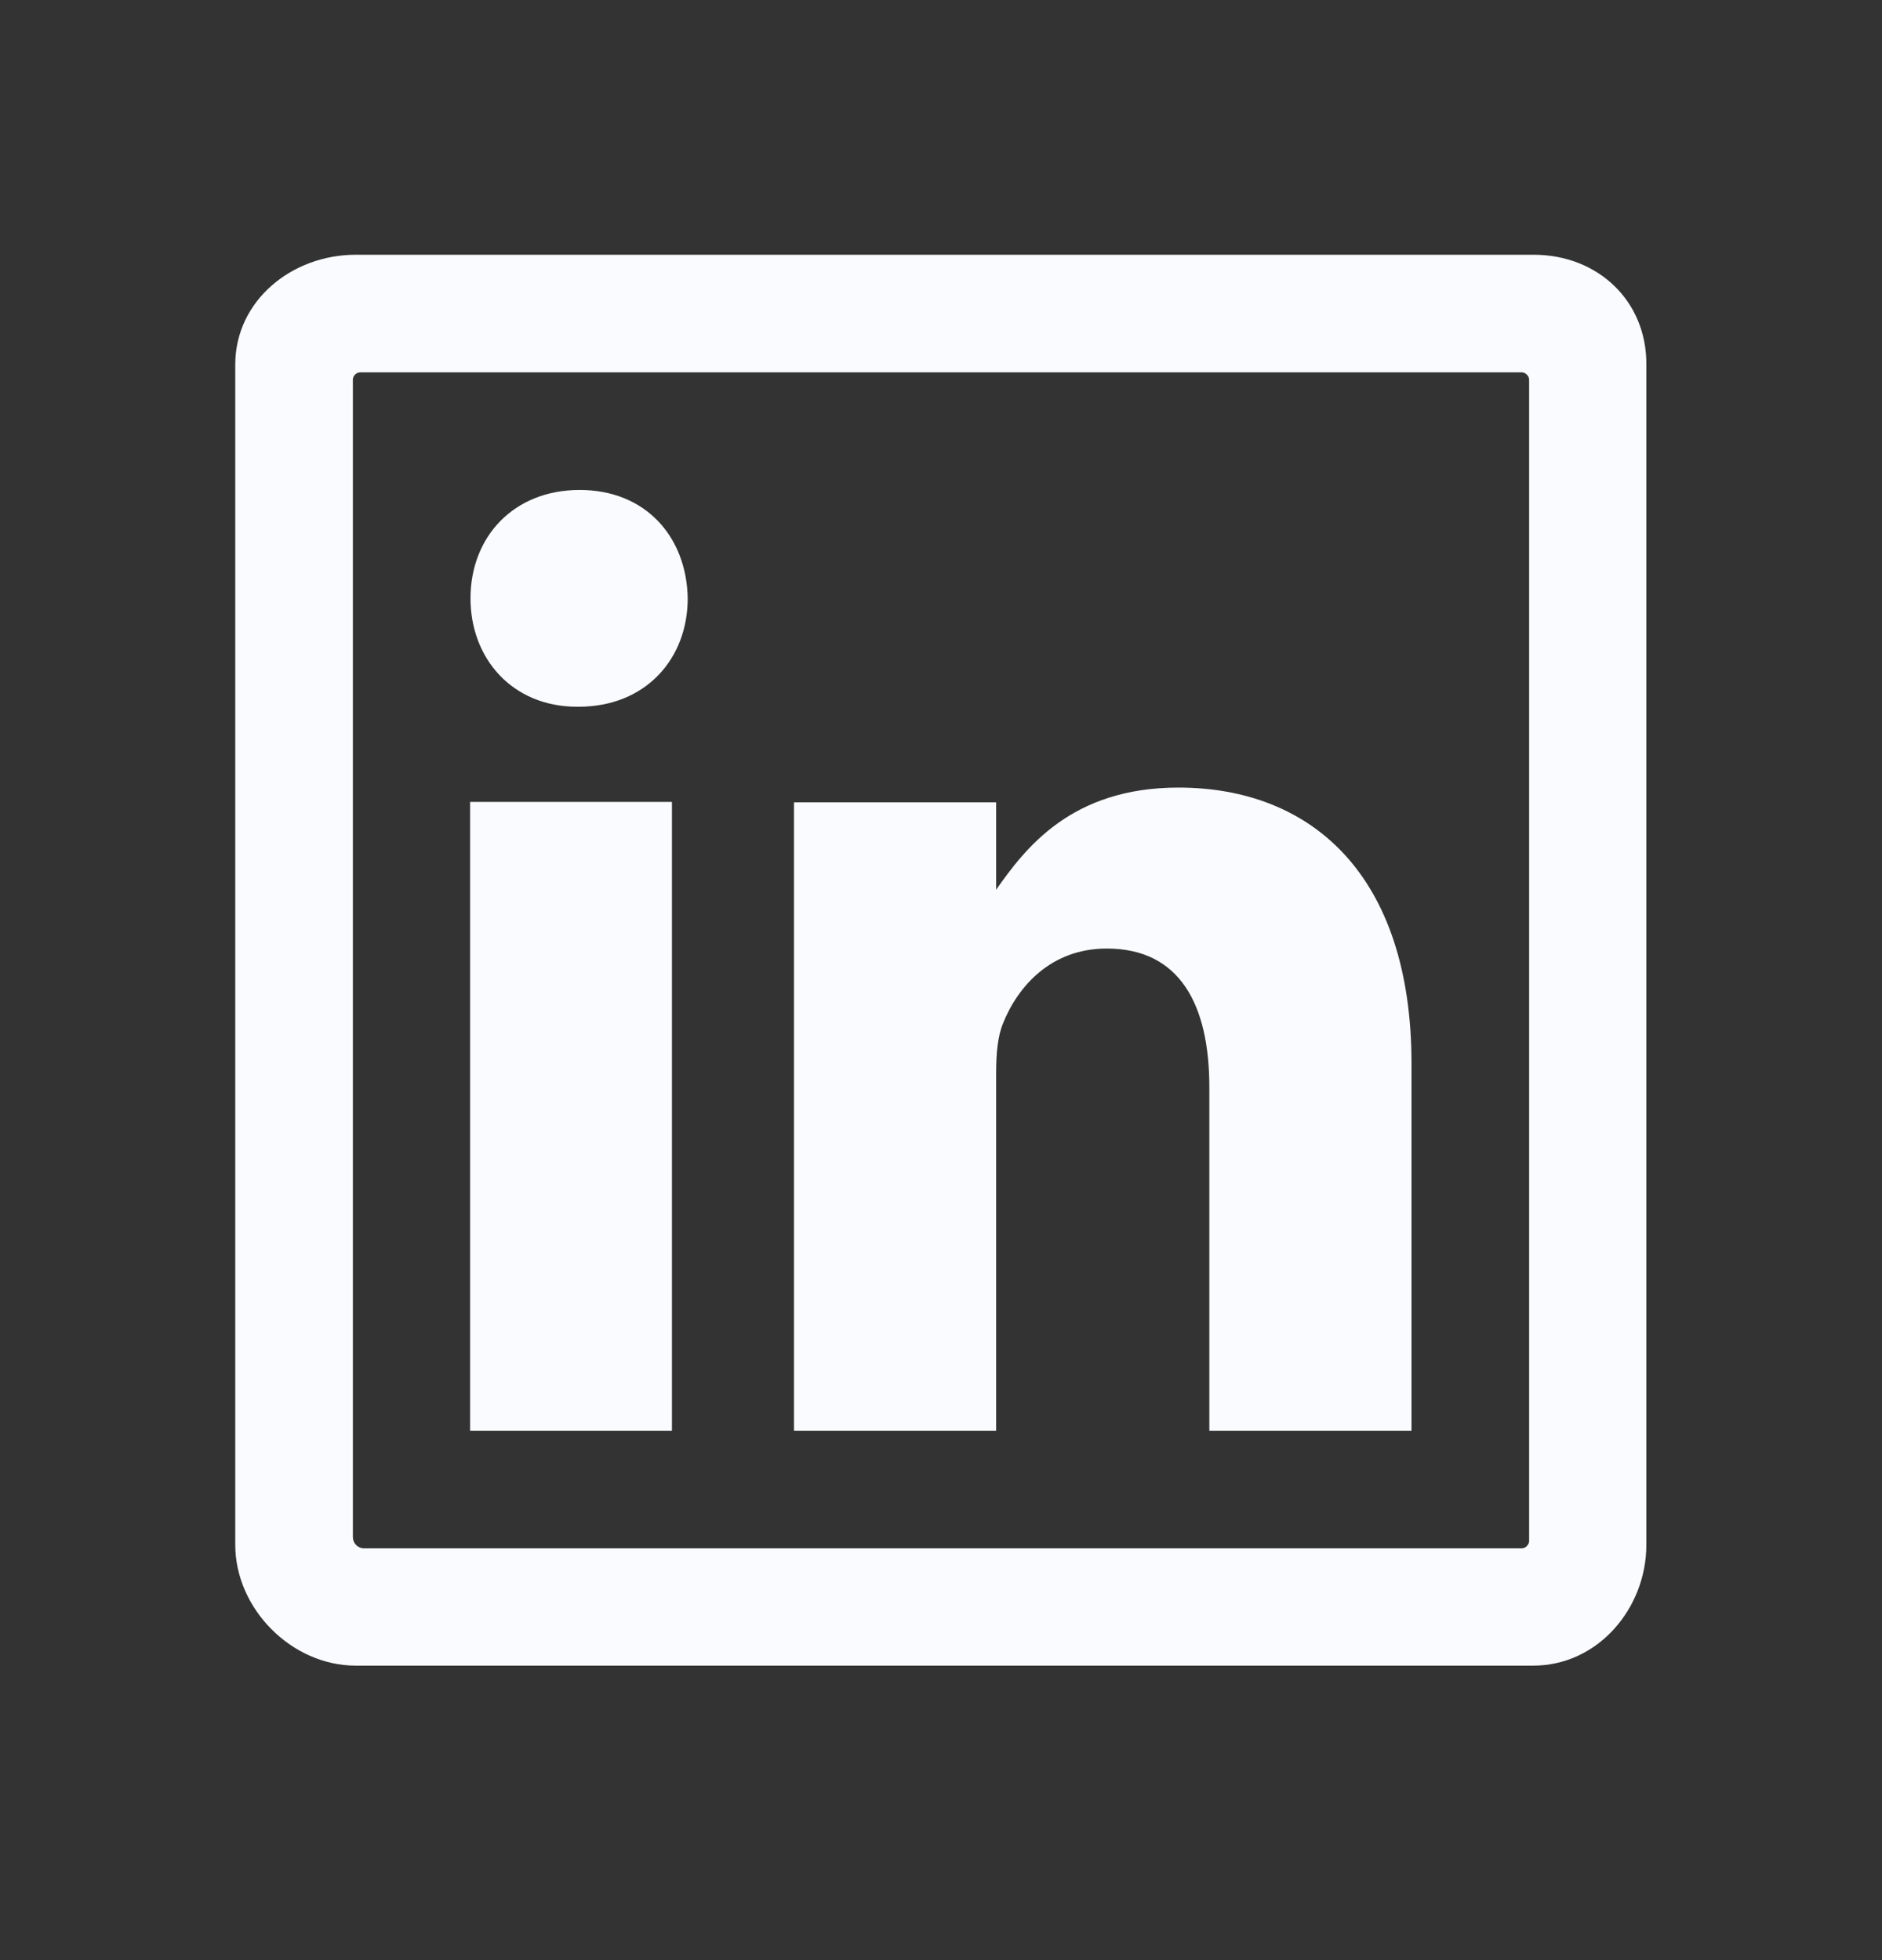 <svg width="24" height="25" viewBox="0 0 24 25" fill="none" xmlns="http://www.w3.org/2000/svg">
<rect x="0" y="0" width="24" height="25" fill="#333333" stroke="none"/>
<path fill-rule="evenodd" clip-rule="evenodd" d="M8.569 18.248V10.228H5.995V18.248H8.569ZM7.378 9.014C8.236 9.014 8.77 8.4 8.77 7.631C8.756 6.849 8.236 6.249 7.392 6.249C6.548 6.249 6 6.849 6 7.631C6 8.4 6.534 9.014 7.359 9.014H7.378Z" fill="#FAFBFF"/>
<path fill-rule="evenodd" clip-rule="evenodd" d="M15.028 10.045C13.664 10.045 13.078 10.814 12.703 11.348V10.233H10.125V18.248H12.703V13.683C12.703 13.448 12.722 13.214 12.792 13.05C12.98 12.581 13.402 12.098 14.114 12.098C15.047 12.098 15.422 12.816 15.422 13.866V18.248H18V13.566C18 11.161 16.725 10.045 15.028 10.045Z" fill="#FAFBFF"/>
<path d="M19.556 3.249H4.537C3.717 3.249 3 3.839 3 4.65V19.702C3 20.517 3.717 21.244 4.537 21.244H19.552C20.377 21.244 20.995 20.513 20.995 19.702V4.65C21 3.839 20.377 3.249 19.556 3.249ZM19.406 19.748H4.645C4.561 19.748 4.5 19.683 4.5 19.603V4.842C4.5 4.791 4.547 4.749 4.594 4.749H19.406C19.453 4.749 19.5 4.795 19.5 4.842V19.655C19.5 19.697 19.458 19.748 19.406 19.748Z" fill="#FAFBFF"/>
</svg>
